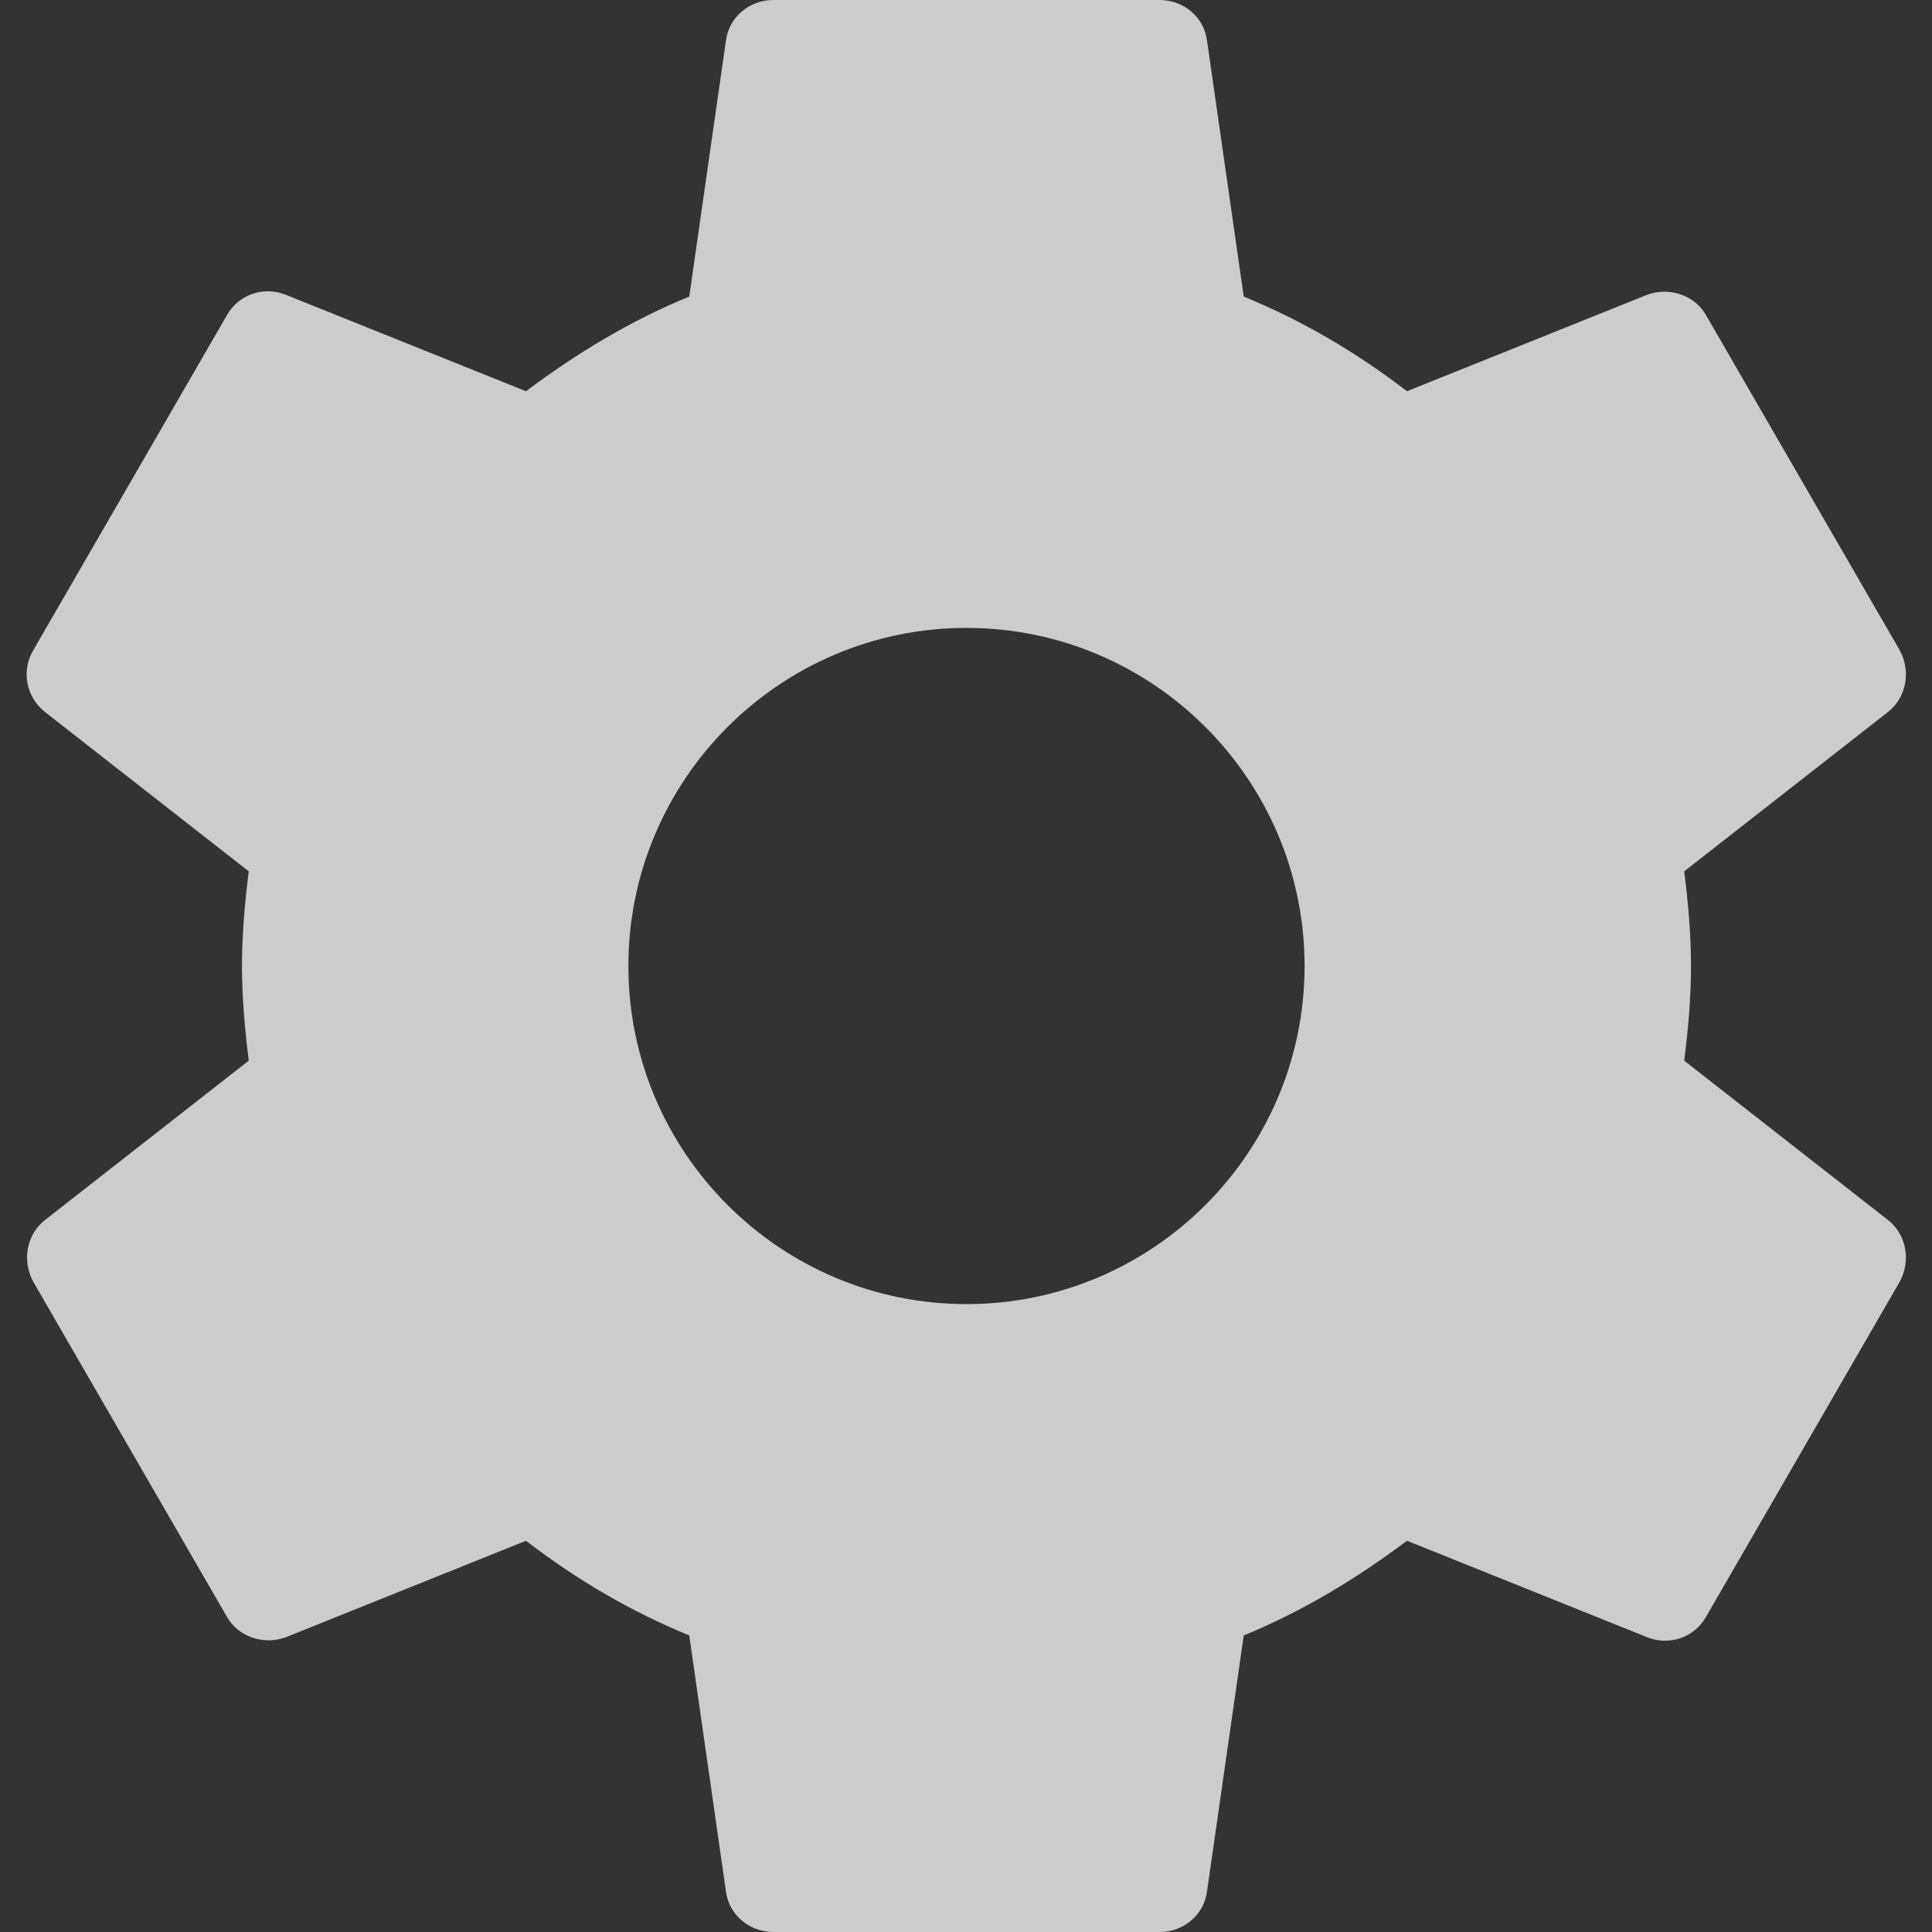 <svg width="12" height="12" viewBox="0 0 12 12" fill="none" xmlns="http://www.w3.org/2000/svg">
<rect x="0" y="0" width="12" height="12" fill="#333333" stroke="none"/>
<g clip-path="url(#clip0_2584_288)">
<path d="M10.461 6.588C10.485 6.396 10.503 6.204 10.503 6C10.503 5.796 10.485 5.604 10.461 5.412L11.727 4.422C11.841 4.332 11.871 4.17 11.799 4.038L10.599 1.962C10.527 1.83 10.365 1.782 10.233 1.83L8.739 2.43C8.427 2.19 8.091 1.992 7.725 1.842L7.497 0.252C7.479 0.108 7.353 0 7.203 0H4.803C4.653 0 4.527 0.108 4.509 0.252L4.281 1.842C3.915 1.992 3.579 2.196 3.267 2.43L1.773 1.83C1.635 1.776 1.479 1.83 1.407 1.962L0.207 4.038C0.129 4.17 0.165 4.332 0.279 4.422L1.545 5.412C1.521 5.604 1.503 5.802 1.503 6C1.503 6.198 1.521 6.396 1.545 6.588L0.279 7.578C0.165 7.668 0.135 7.83 0.207 7.962L1.407 10.038C1.479 10.17 1.641 10.218 1.773 10.17L3.267 9.57C3.579 9.81 3.915 10.008 4.281 10.158L4.509 11.748C4.527 11.892 4.653 12 4.803 12H7.203C7.353 12 7.479 11.892 7.497 11.748L7.725 10.158C8.091 10.008 8.427 9.804 8.739 9.57L10.233 10.17C10.371 10.224 10.527 10.17 10.599 10.038L11.799 7.962C11.871 7.83 11.841 7.668 11.727 7.578L10.461 6.588ZM6.003 8.1C4.845 8.1 3.903 7.158 3.903 6C3.903 4.842 4.845 3.9 6.003 3.9C7.161 3.9 8.103 4.842 8.103 6C8.103 7.158 7.161 8.1 6.003 8.1Z" fill="white" fill-opacity="0.75"/>
</g>
<defs>
<clipPath id="clip0_2584_288">
<rect width="12" height="12" fill="white"/>
</clipPath>
</defs>
</svg>
